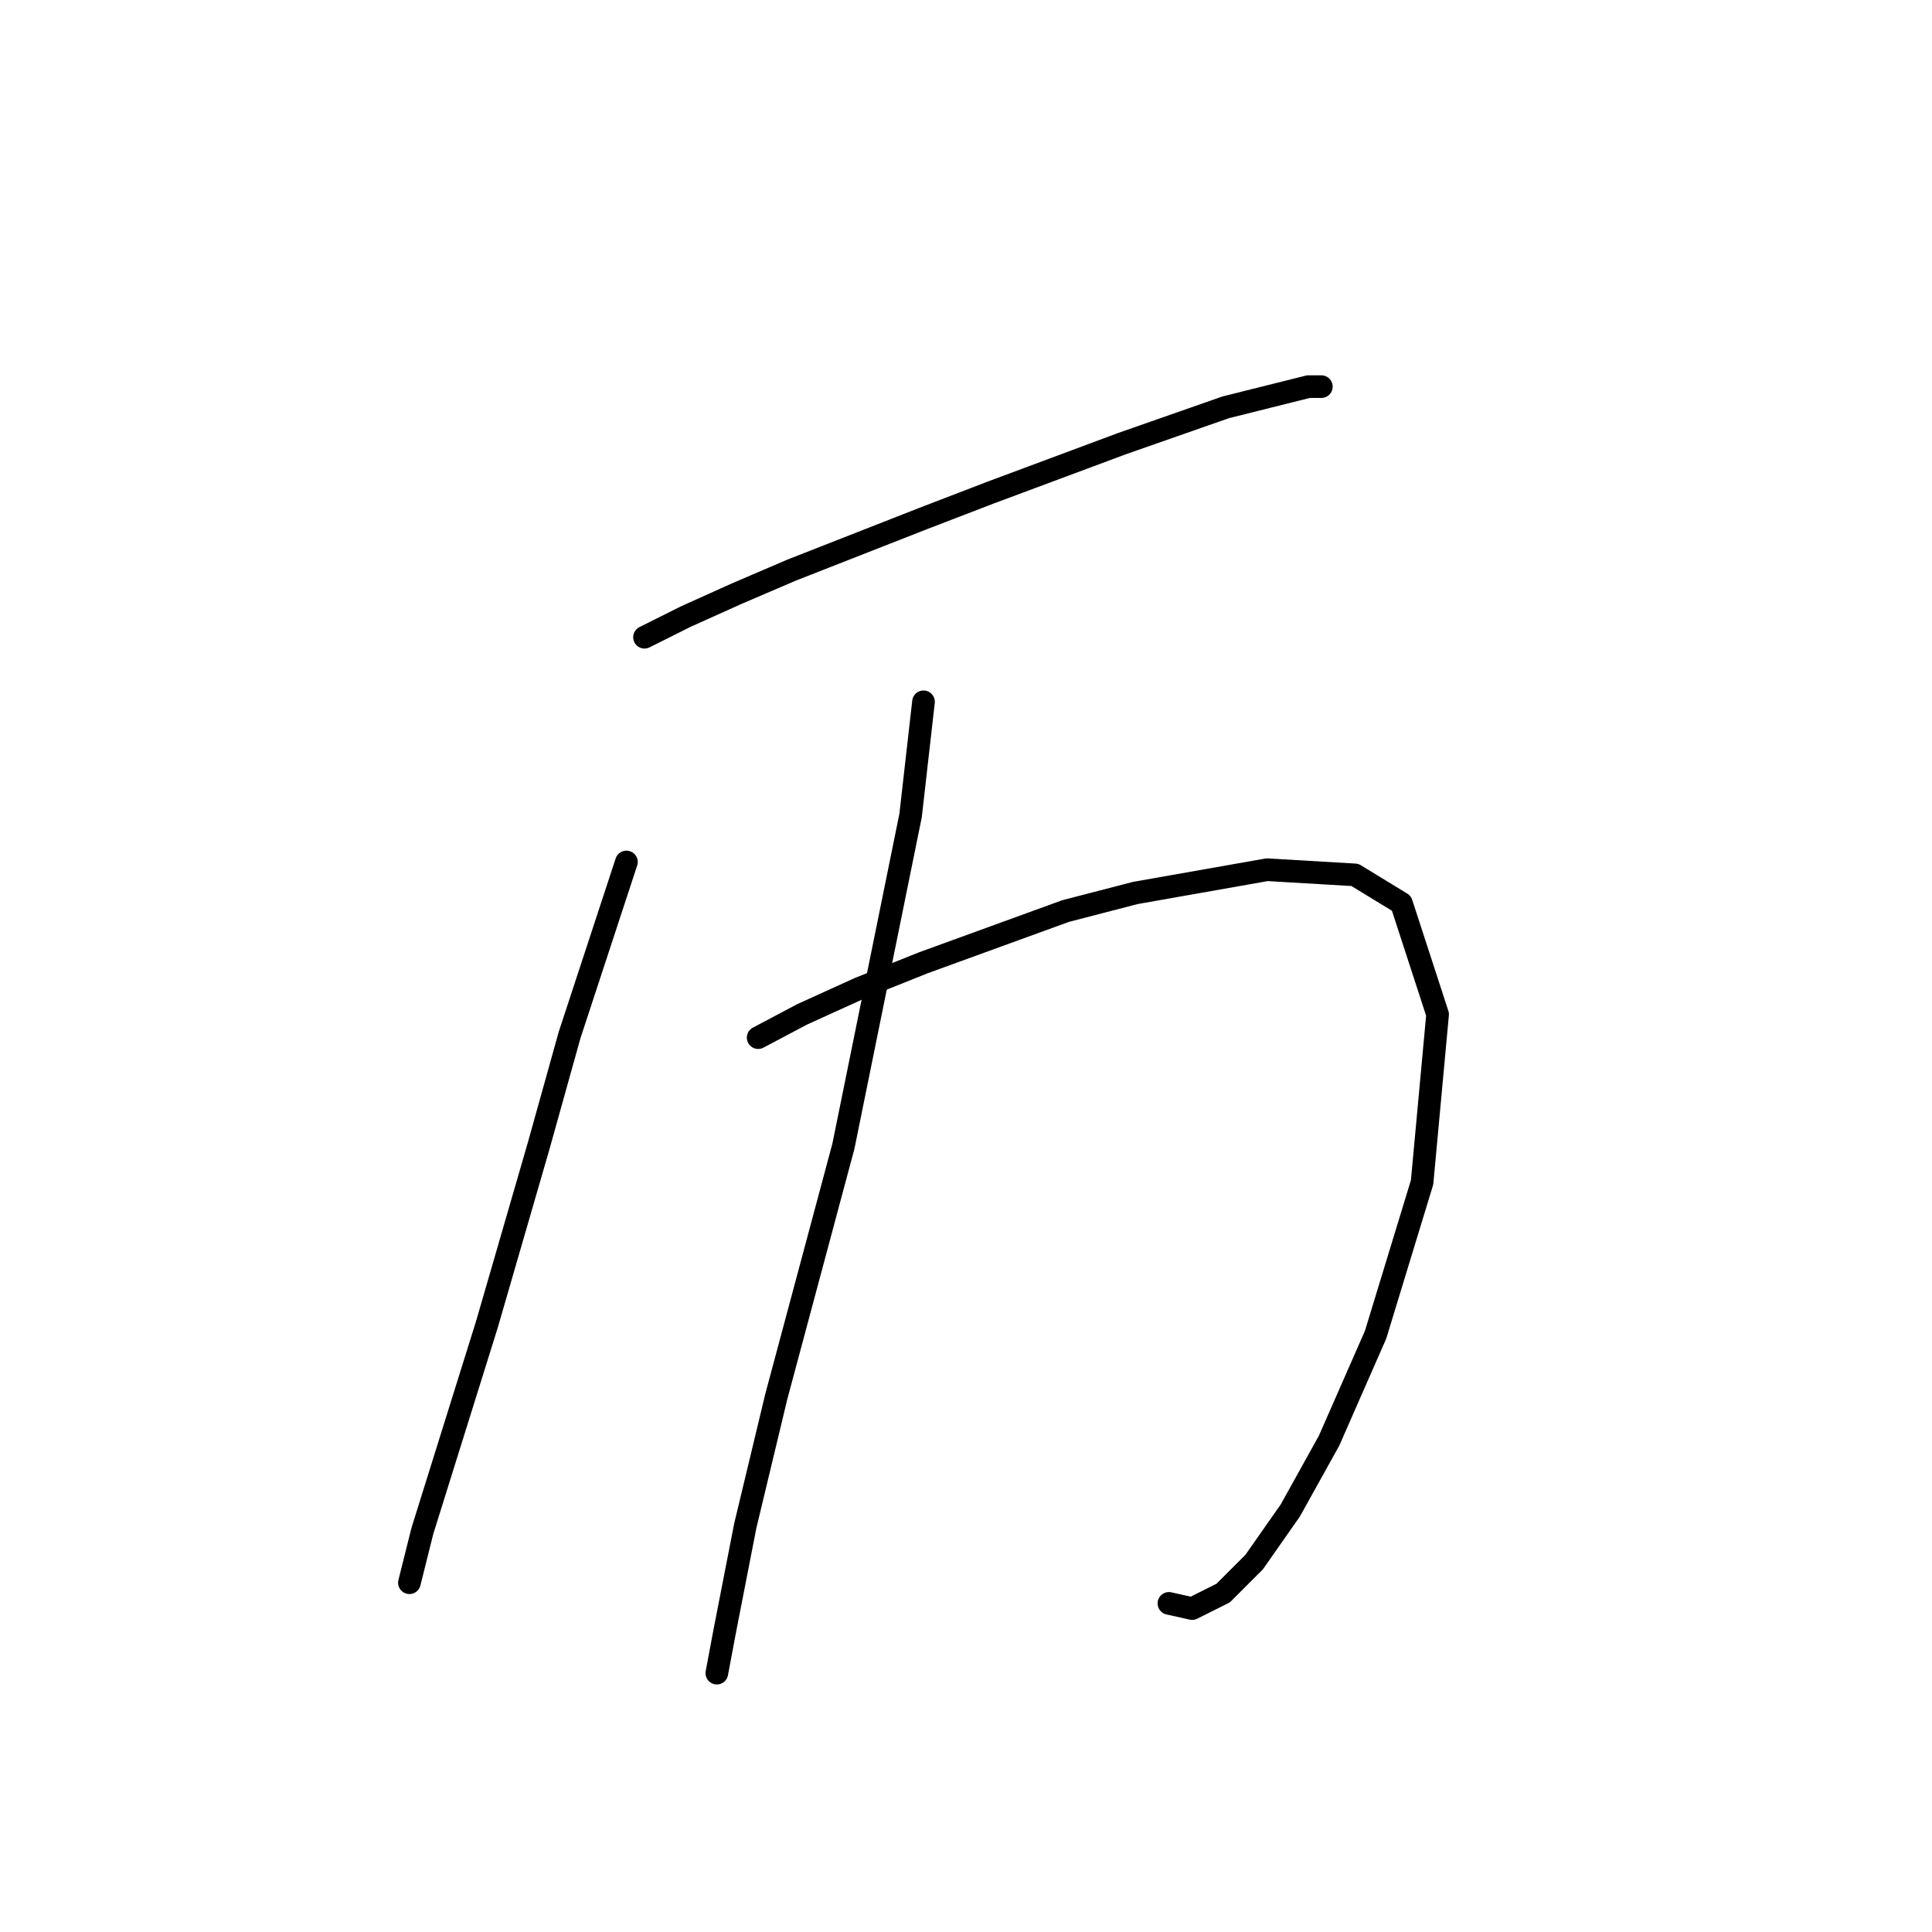 <?xml version="1.0" standalone="no"?>
    <svg width="256" height="256" xmlns="http://www.w3.org/2000/svg" version="1.1">
    <polyline stroke="black" stroke-width="3" stroke-linecap="round" fill="transparent" stroke-linejoin="round" points="85.4 84.435 90.877 81.696 97.723 78.616 104.912 75.535 122.369 68.689 131.269 65.266 148.727 58.762 162.419 53.969 173.373 51.231 175.085 51.231 175.085 51.231 " />
        <polyline stroke="black" stroke-width="3" stroke-linecap="round" fill="transparent" stroke-linejoin="round" points="83.004 114.216 75.473 137.15 71.365 151.869 64.519 175.489 59.385 191.919 55.962 202.873 54.25 209.719 54.25 209.719 " />
        <polyline stroke="black" stroke-width="3" stroke-linecap="round" fill="transparent" stroke-linejoin="round" points="100.462 137.492 106.281 134.412 113.812 130.989 122.369 127.566 141.196 120.719 150.439 118.323 167.896 115.242 179.535 115.927 185.696 119.692 190.489 134.412 188.435 156.662 182.273 176.858 176.112 190.893 170.977 200.135 166.185 206.981 162.077 211.089 157.969 213.143 154.889 212.458 154.889 212.458 " />
        <polyline stroke="black" stroke-width="3" stroke-linecap="round" fill="transparent" stroke-linejoin="round" points="122.369 92.992 120.658 108.054 111.758 151.869 102.858 185.073 98.75 202.189 96.012 216.223 94.985 221.7 94.985 221.7 " />
        </svg>